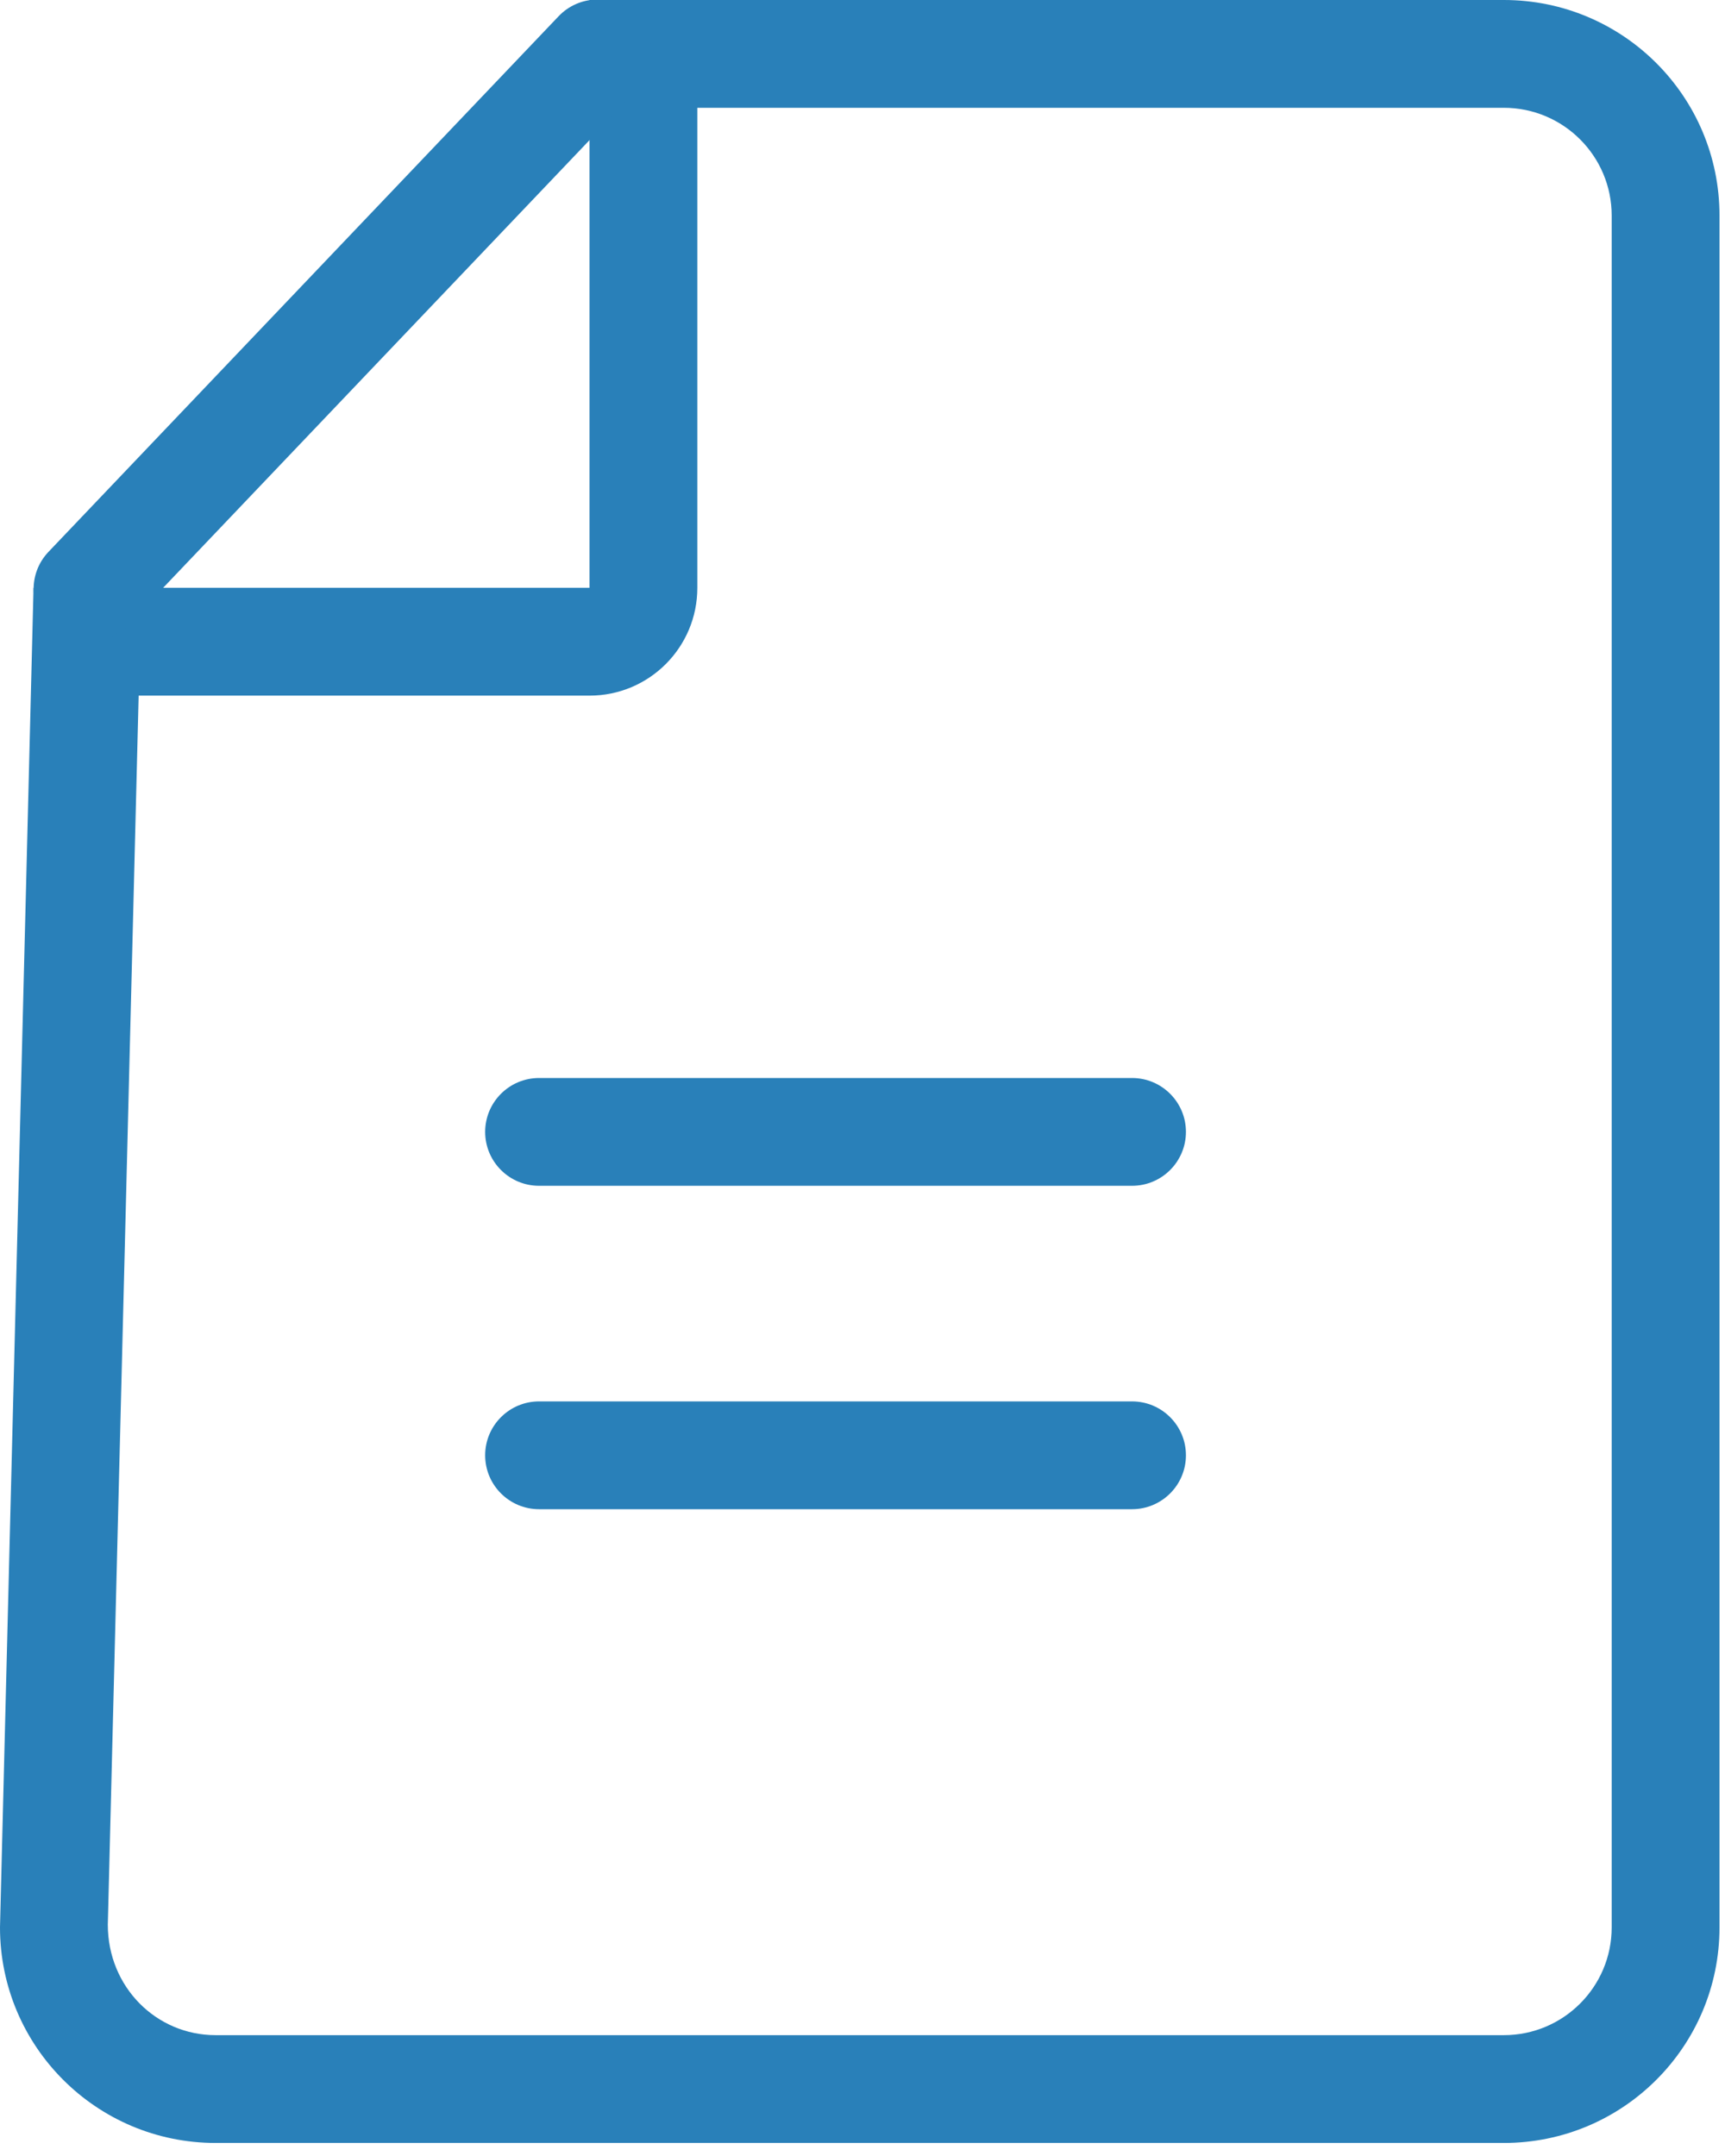 <?xml version="1.0" encoding="UTF-8"?>
<svg width="16px" height="20px" viewBox="0 0 16 20" version="1.1" xmlns="http://www.w3.org/2000/svg" xmlns:xlink="http://www.w3.org/1999/xlink">
    <!-- Generator: Sketch 46.2 (44496) - http://www.bohemiancoding.com/sketch -->
    <title>Group 7</title>
    <desc>Created with Sketch.</desc>
    <defs></defs>
    <g id="Page-1" stroke="none" stroke-width="1" fill="none" fill-rule="evenodd">
        <g id="Billing_history" transform="translate(-1047, -390)" fill-rule="nonzero" fill="#2980B9">
            <g id="Group-7" transform="translate(1047, 389)">
                <path d="M1.286,7.453 L1,18.854 C1,19.431 1.448,19.879 2,19.879 L13.949,19.879 C14.501,19.879 14.949,19.431 14.949,18.879 L14.949,3 C14.949,2.448 14.501,2 13.949,2 L6.468,2 L6.468,6.453 C6.468,7.005 6.021,7.453 5.468,7.453 L1.286,7.453 Z M5.468,6.453 L5.468,1 L13.949,1 C15.054,1 15.949,1.895 15.949,3 L15.949,18.879 C15.949,19.983 15.054,20.879 13.949,20.879 L2,20.879 C0.895,20.879 -3.18634008e-14,19.983 -3.19744231e-14,18.879 C-3.19744231e-14,18.868 0.104,14.726 0.311,6.453 L5.468,6.453 Z" id="Rectangle-13"></path>
                <path d="M1.174,6.809 L5.905,1.841 C6.095,1.641 6.088,1.324 5.888,1.134 C5.688,0.943 5.371,0.951 5.181,1.151 L0.45,6.119 C0.259,6.319 0.267,6.636 0.467,6.826 C0.667,7.017 0.984,7.009 1.174,6.809 Z" id="Path-7"></path>
                <path d="M5,12 L10.5,12 C10.776,12 11,11.776 11,11.5 C11,11.224 10.776,11 10.5,11 L5,11 C4.724,11 4.5,11.224 4.5,11.5 C4.5,11.776 4.724,12 5,12 Z" id="Path-8"></path>
                <path d="M5,15 L10.5,15 C10.776,15 11,14.776 11,14.5 C11,14.224 10.776,14 10.5,14 L5,14 C4.724,14 4.5,14.224 4.5,14.5 C4.5,14.776 4.724,15 5,15 Z" id="Path-8"></path>
            </g>
        </g>
    </g>
</svg>